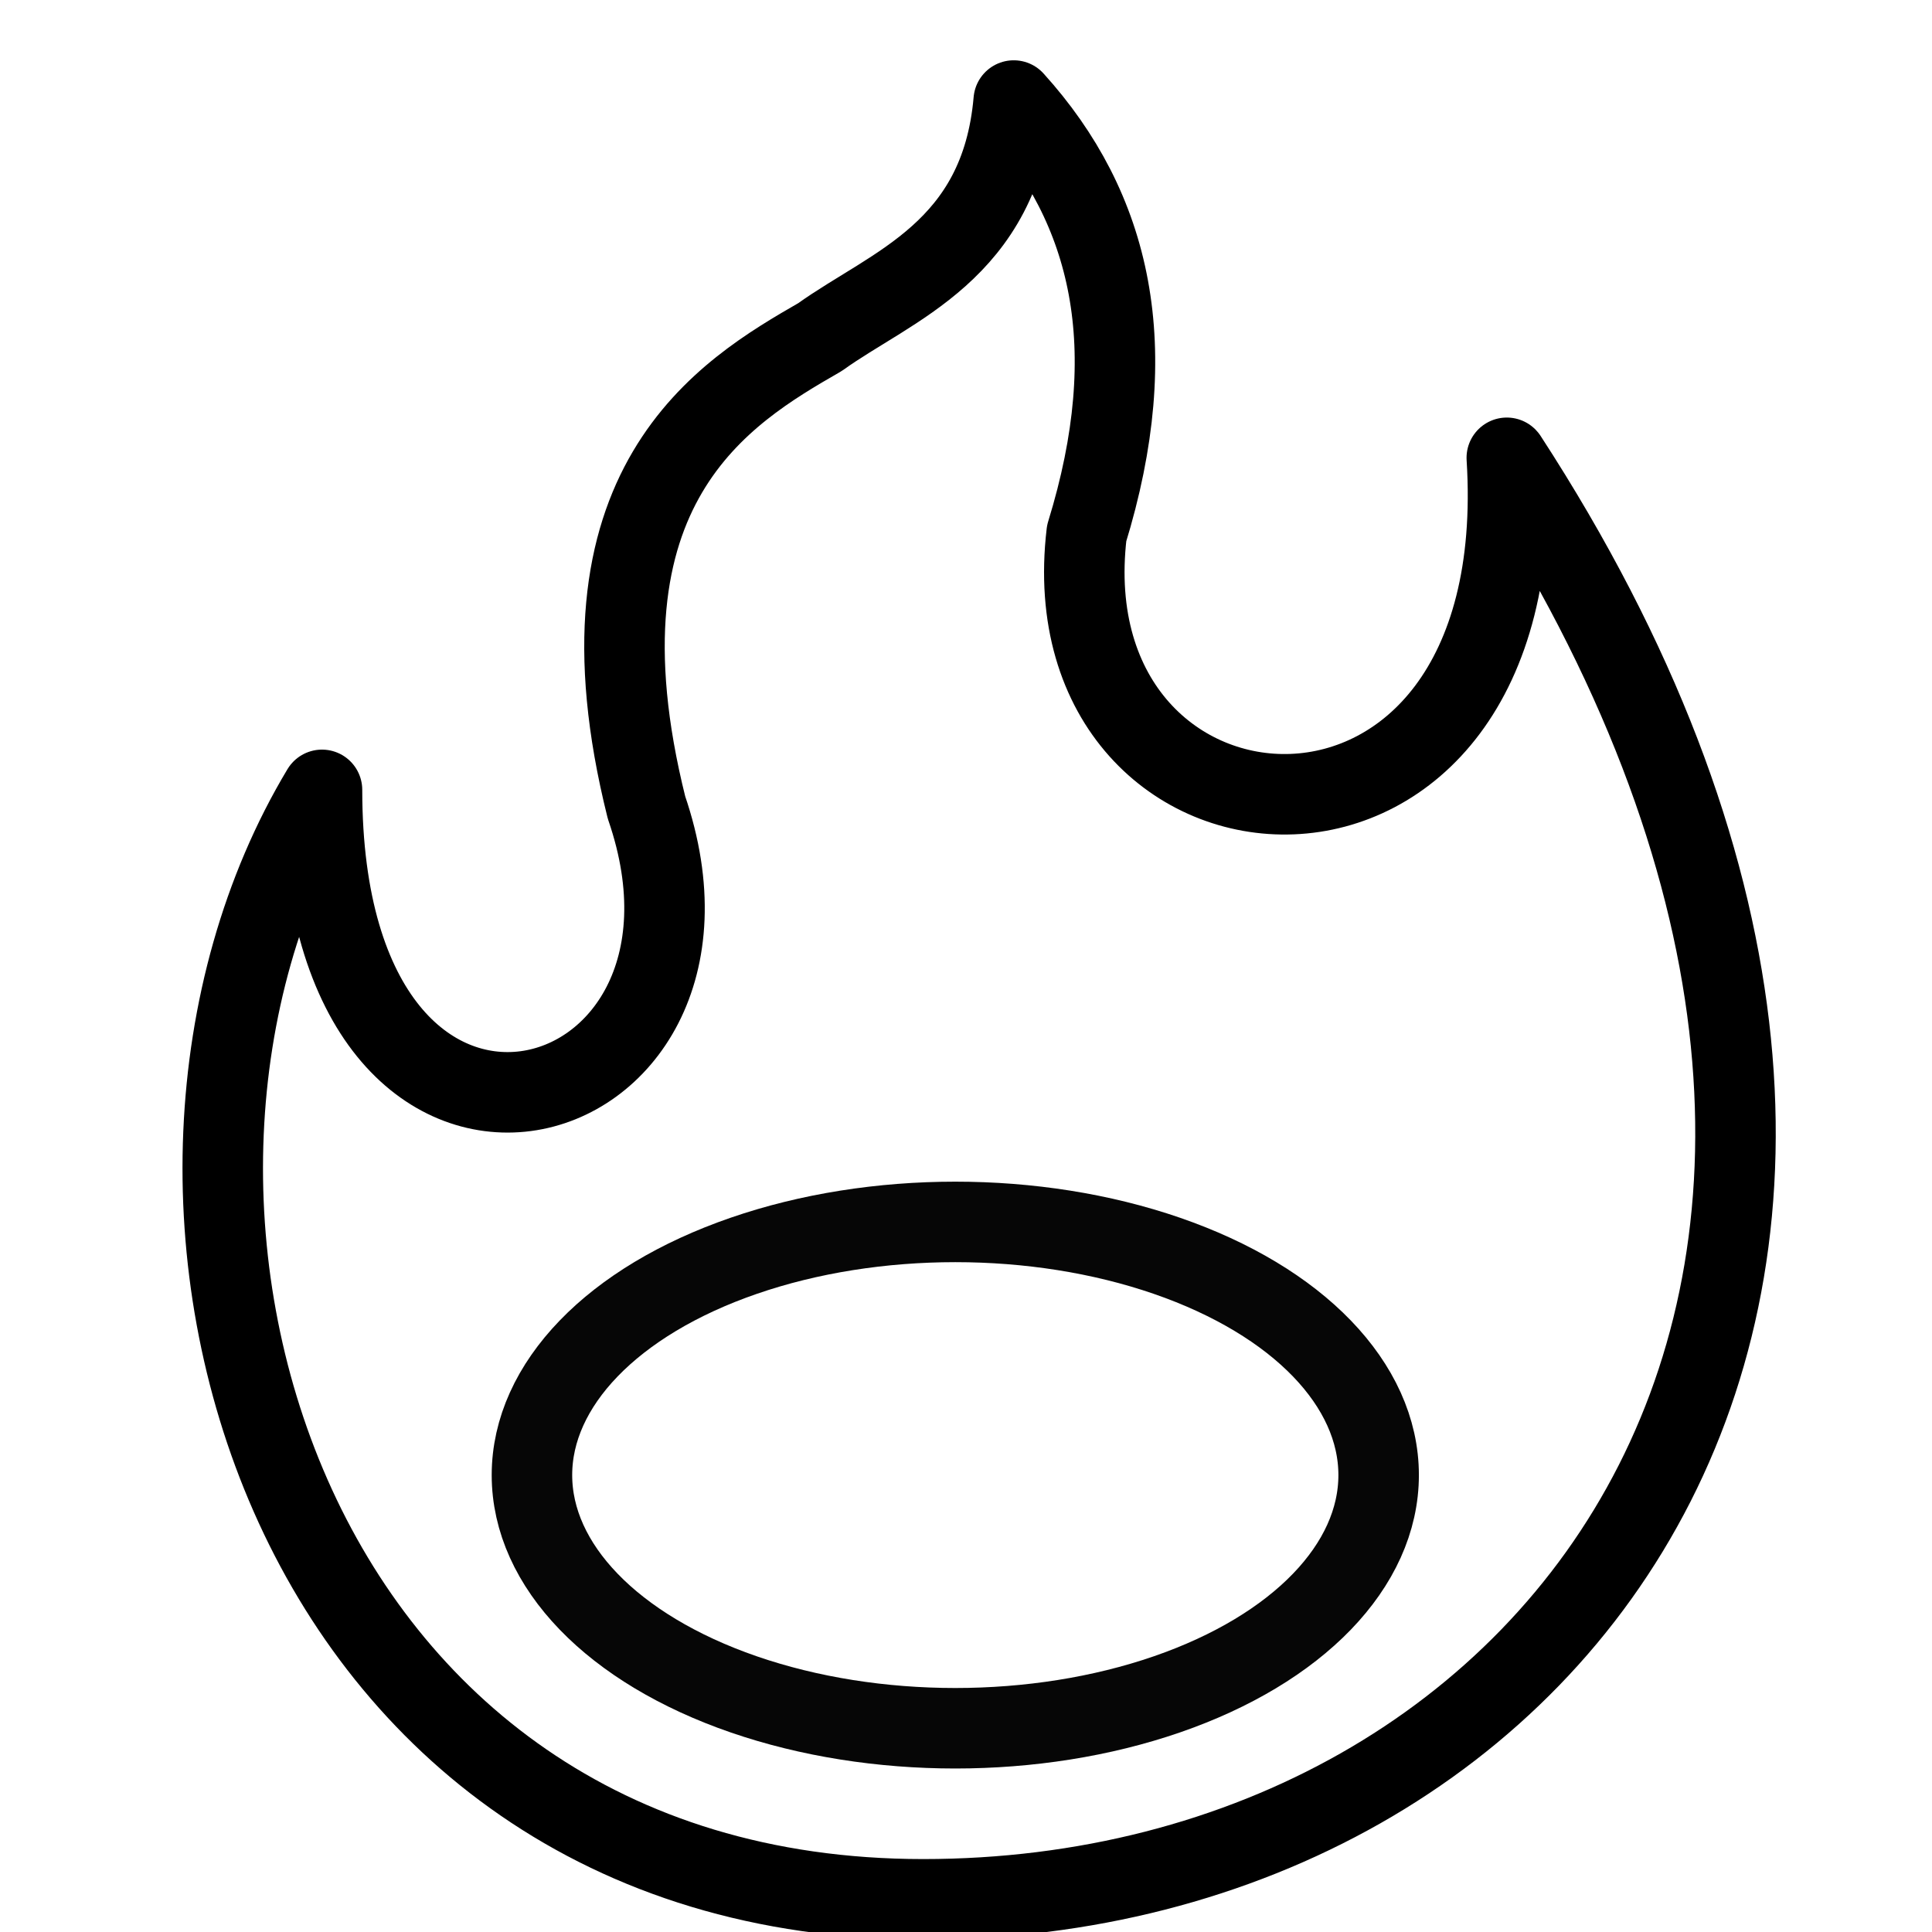 <?xml version="1.0" encoding="UTF-8" standalone="no"?>
<svg
   xmlns:dc="http://purl.org/dc/elements/1.1/"
   xmlns:cc="http://creativecommons.org/ns#"
   xmlns:rdf="http://www.w3.org/1999/02/22-rdf-syntax-ns#"
   xmlns:svg="http://www.w3.org/2000/svg"
   xmlns="http://www.w3.org/2000/svg"
   xmlns:sodipodi="http://sodipodi.sourceforge.net/DTD/sodipodi-0.dtd"
   xmlns:inkscape="http://www.inkscape.org/namespaces/inkscape"
   width="24"
   height="24"
   viewBox="0 0 24 24"
   class="feather feather-feather"
   version="1.1"
   id="svg8"
   sodipodi:docname="fire.svg"
   inkscape:version="0.92.1 r15371"
   style="fill:none;stroke:currentColor;stroke-width:2;stroke-linecap:round;stroke-linejoin:round">
  <defs
     id="defs12" />
  <sodipodi:namedview
     pagecolor="#ffffff"
     bordercolor="#666666"
     borderopacity="1"
     objecttolerance="10"
     gridtolerance="10"
     guidetolerance="10"
     inkscape:pageopacity="0"
     inkscape:pageshadow="2"
     inkscape:window-width="1920"
     inkscape:window-height="1017"
     id="namedview10"
     showgrid="true"
     inkscape:zoom="8"
     inkscape:cx="1.5668733"
     inkscape:cy="24.636223"
     inkscape:window-x="-8"
     inkscape:window-y="366"
     inkscape:window-maximized="1"
     inkscape:current-layer="svg8" />
  <path
     style="fill:none;stroke:#000000;stroke-width:1px;stroke-linecap:butt;stroke-linejoin:miter;stroke-opacity:1"
     d="m 18.719,5.688 c 6.562,10.094 0.75,17.906 -7.25,17.906 C 3.469,23.594 1,14.812 4,9.812 c 0,5.688 5.406,4.219 4.031,0.219 -1,-4 0.977,-5.166 2.156,-5.844 0.885,-0.637 2.243,-1.064 2.406,-2.938 1.215,1.343 1.618,3.065 0.906,5.375 -0.501,4.237 5.575,4.718 5.219,-0.937 z"
     id="path4488"
     inkscape:connector-curvature="0"
     sodipodi:nodetypes="cccccccc" />
  <ellipse
     style="opacity:1;fill:none;fill-opacity:1;stroke:#000000;stroke-width:1;stroke-linecap:round;stroke-linejoin:round;stroke-miterlimit:4;stroke-dasharray:none;stroke-opacity:0.975;paint-order:stroke fill markers"
     id="path4505"
     ry="3.145"
     rx="5.259"
     cy="18.324"
     cx="11.867" />
</svg>
